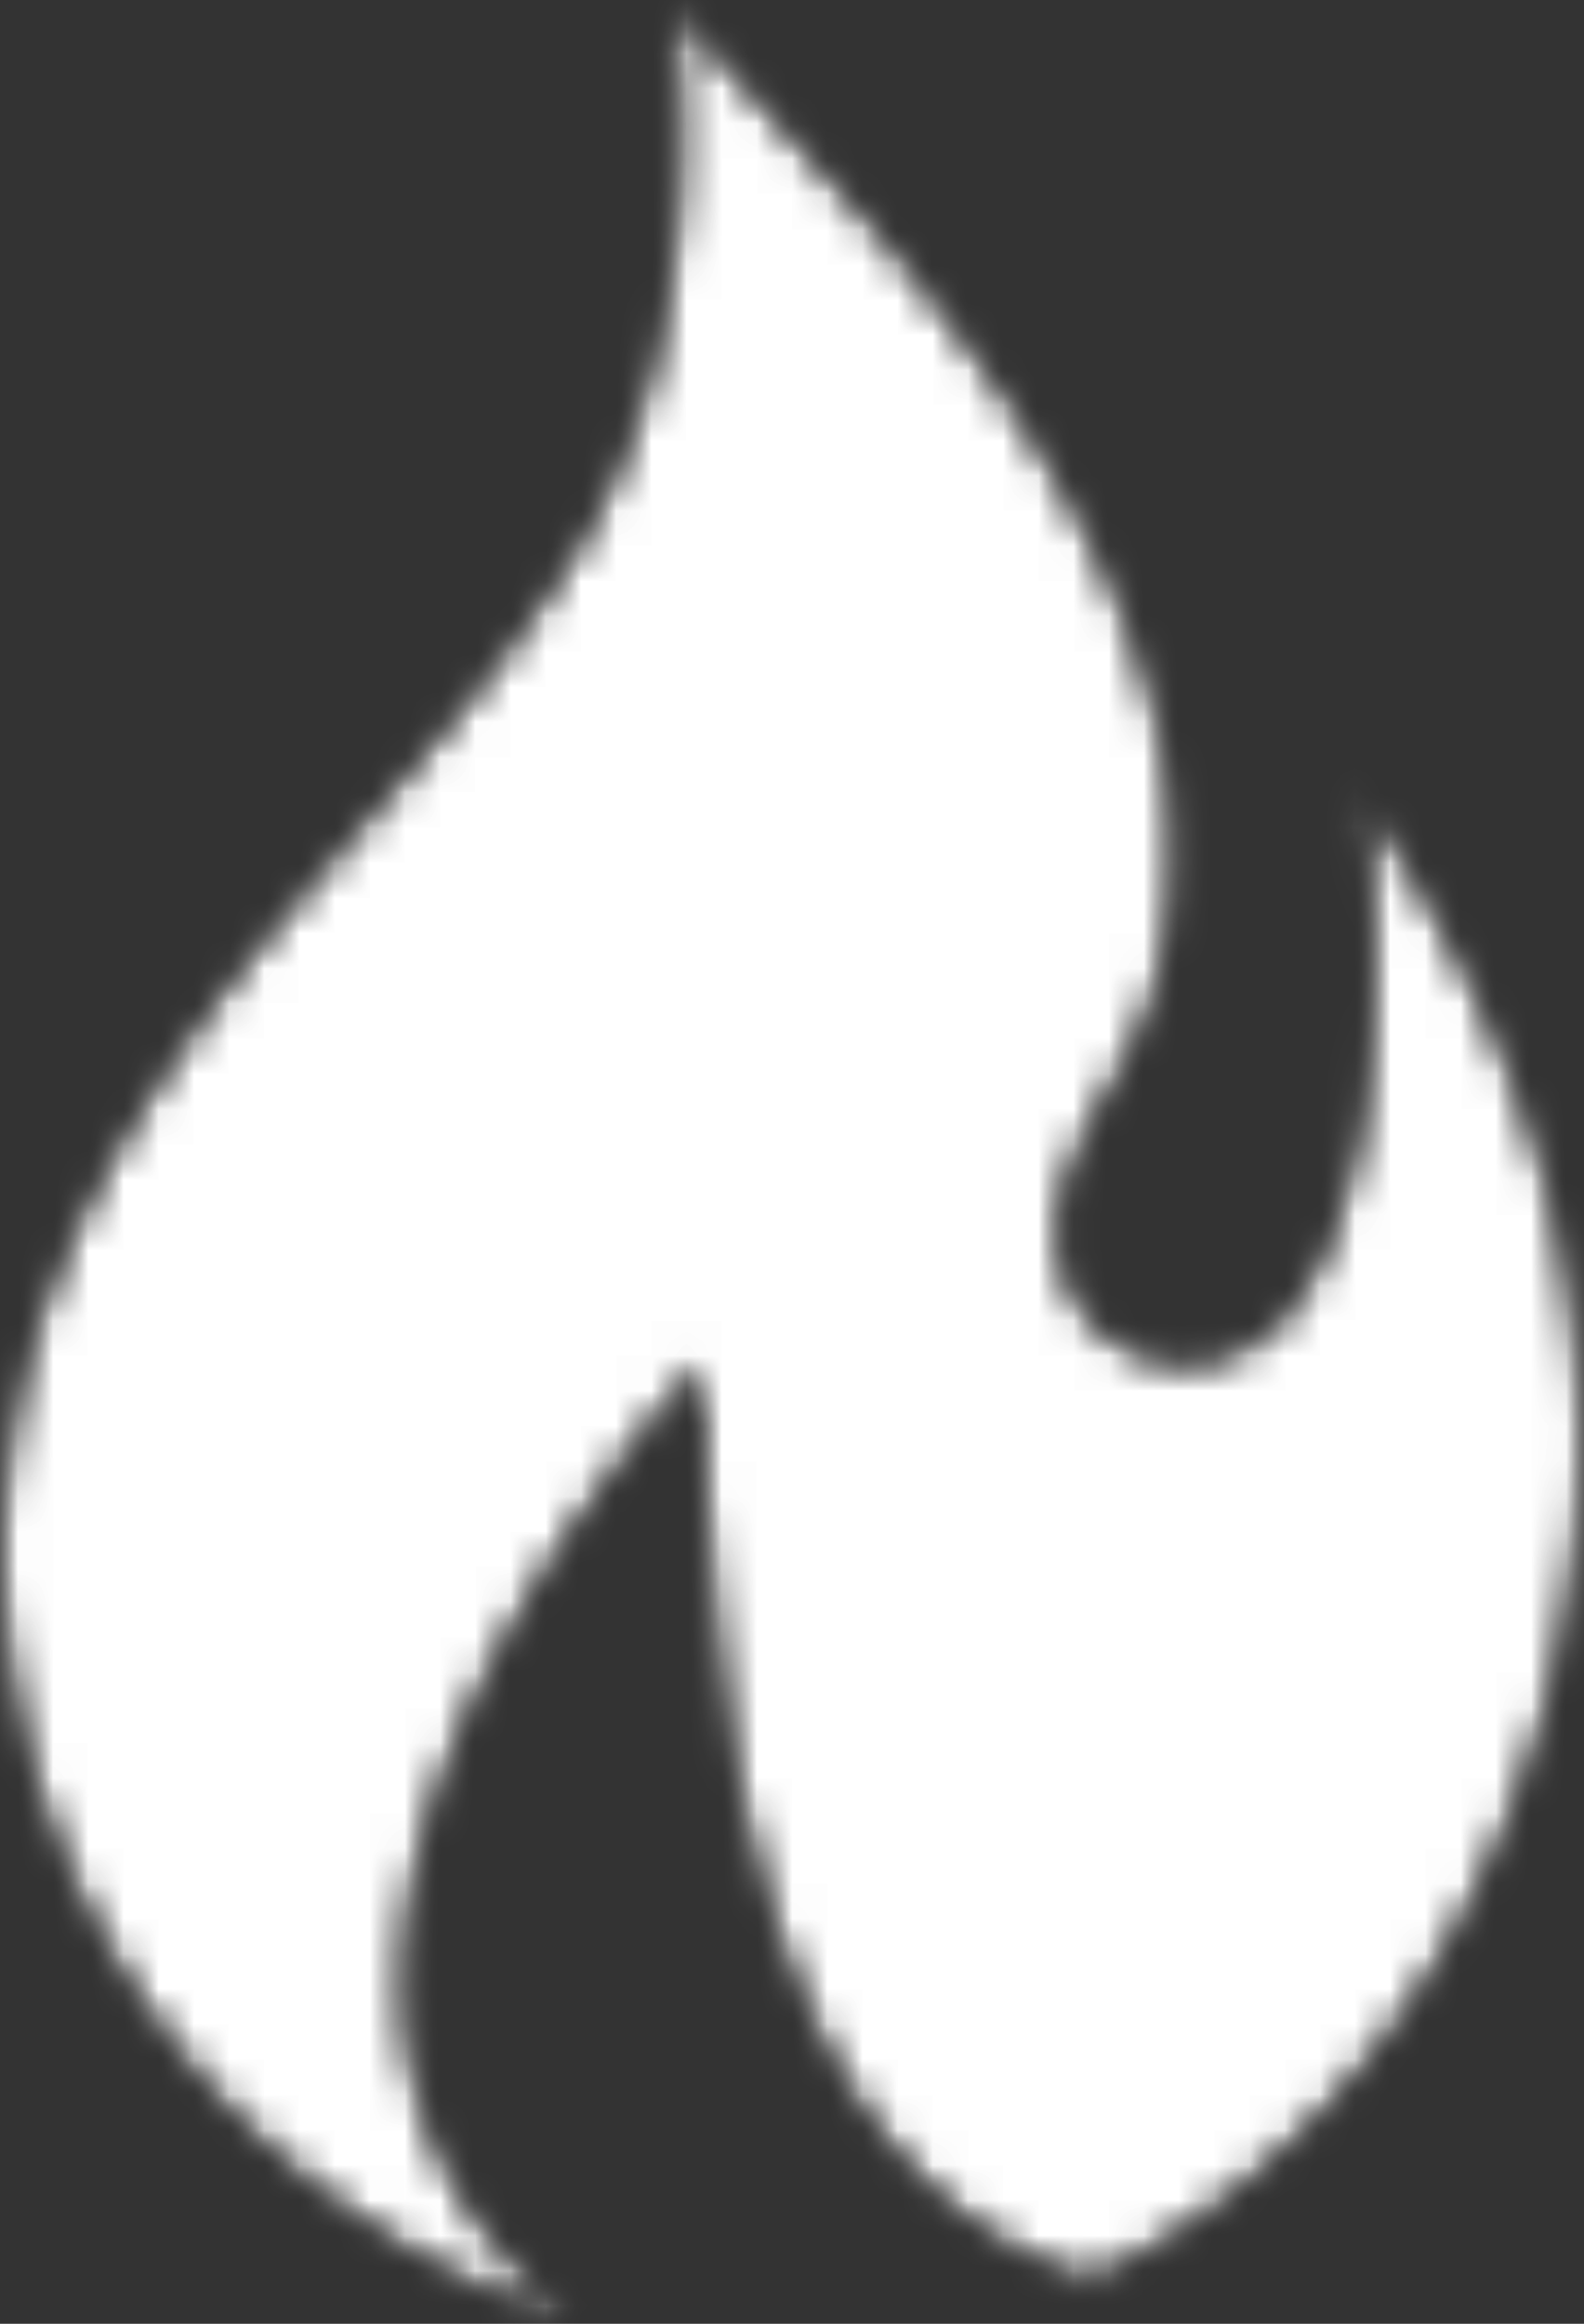 <svg width="45" height="66" viewBox="0 0 45 66" fill="none" xmlns="http://www.w3.org/2000/svg">
    <rect x="0" y="0" width="45" height="66" fill="#333333" stroke="none"/>
    <g clip-path="url(#qcalnvvhla)">
        <mask id="ta62e2v86b" style="mask-type:luminance" maskUnits="userSpaceOnUse" x="0" y="0" width="45" height="66">
            <path d="M44.896 43.395c-.752 8.868-5.48 16.834-12.5 20.726-.458.256-.927.493-1.403.714-8.7-2.674-11.019-13.797-11.073-26.015C12.119 47.966 7.443 58.84 16.478 66a20.688 20.688 0 0 1-4.567-1.879C3.869 59.661-.858 50.82.13 41.715c.542-4.994 2.899-9.228 5.82-13.162 3.35-4.505 7.594-8.35 10.484-13.187 2.78-4.65 3.17-10.298 2.647-15.366 1.1 1.235 3.904 4.3 4.778 5.27l.086.094c5.378 5.958 11.494 14.709 8.816 23.167-.77 2.434-3.177 4.726-2.488 7.46a3.538 3.538 0 0 0 3.413 2.668c3.275 0 4.407-4.054 4.908-6.59.498-2.544.57-7.103-.108-9.868 4.257 6.179 7.102 13.017 6.41 21.194z" fill="#fff"/>
        </mask>
        <g mask="url(#ta62e2v86b)">
            <mask id="kqjcfflpnc" style="mask-type:luminance" maskUnits="userSpaceOnUse" x="0" y="0" width="45" height="66">
                <path d="M44.896 43.395c-.752 8.868-5.48 16.834-12.5 20.726-.458.256-.927.493-1.403.714-8.7-2.674-11.019-13.797-11.073-26.015C12.119 47.966 7.443 58.84 16.478 66a20.688 20.688 0 0 1-4.567-1.879C3.869 59.661-.858 50.82.13 41.715c.542-4.994 2.899-9.228 5.82-13.162 3.35-4.505 7.594-8.35 10.484-13.187 2.78-4.65 3.17-10.298 2.647-15.366 1.1 1.235 3.904 4.3 4.778 5.27l.086.094c5.378 5.958 11.494 14.709 8.816 23.167-.77 2.434-3.177 4.726-2.488 7.46a3.538 3.538 0 0 0 3.413 2.668c3.275 0 4.407-4.054 4.908-6.59.498-2.544.57-7.103-.108-9.868 4.257 6.179 7.102 13.017 6.41 21.194z" fill="#fff"/>
            </mask>
            <g mask="url(#kqjcfflpnc)">
                <path d="m-34.195 33 56.56 55.989L78.928 33 22.366-22.988-34.195 33z" fill="#fff"/>
            </g>
        </g>
    </g>
    <defs>
        <clipPath id="qcalnvvhla">
            <path fill="#fff" d="M0 0h45v66H0z"/>
        </clipPath>
    </defs>
</svg>
